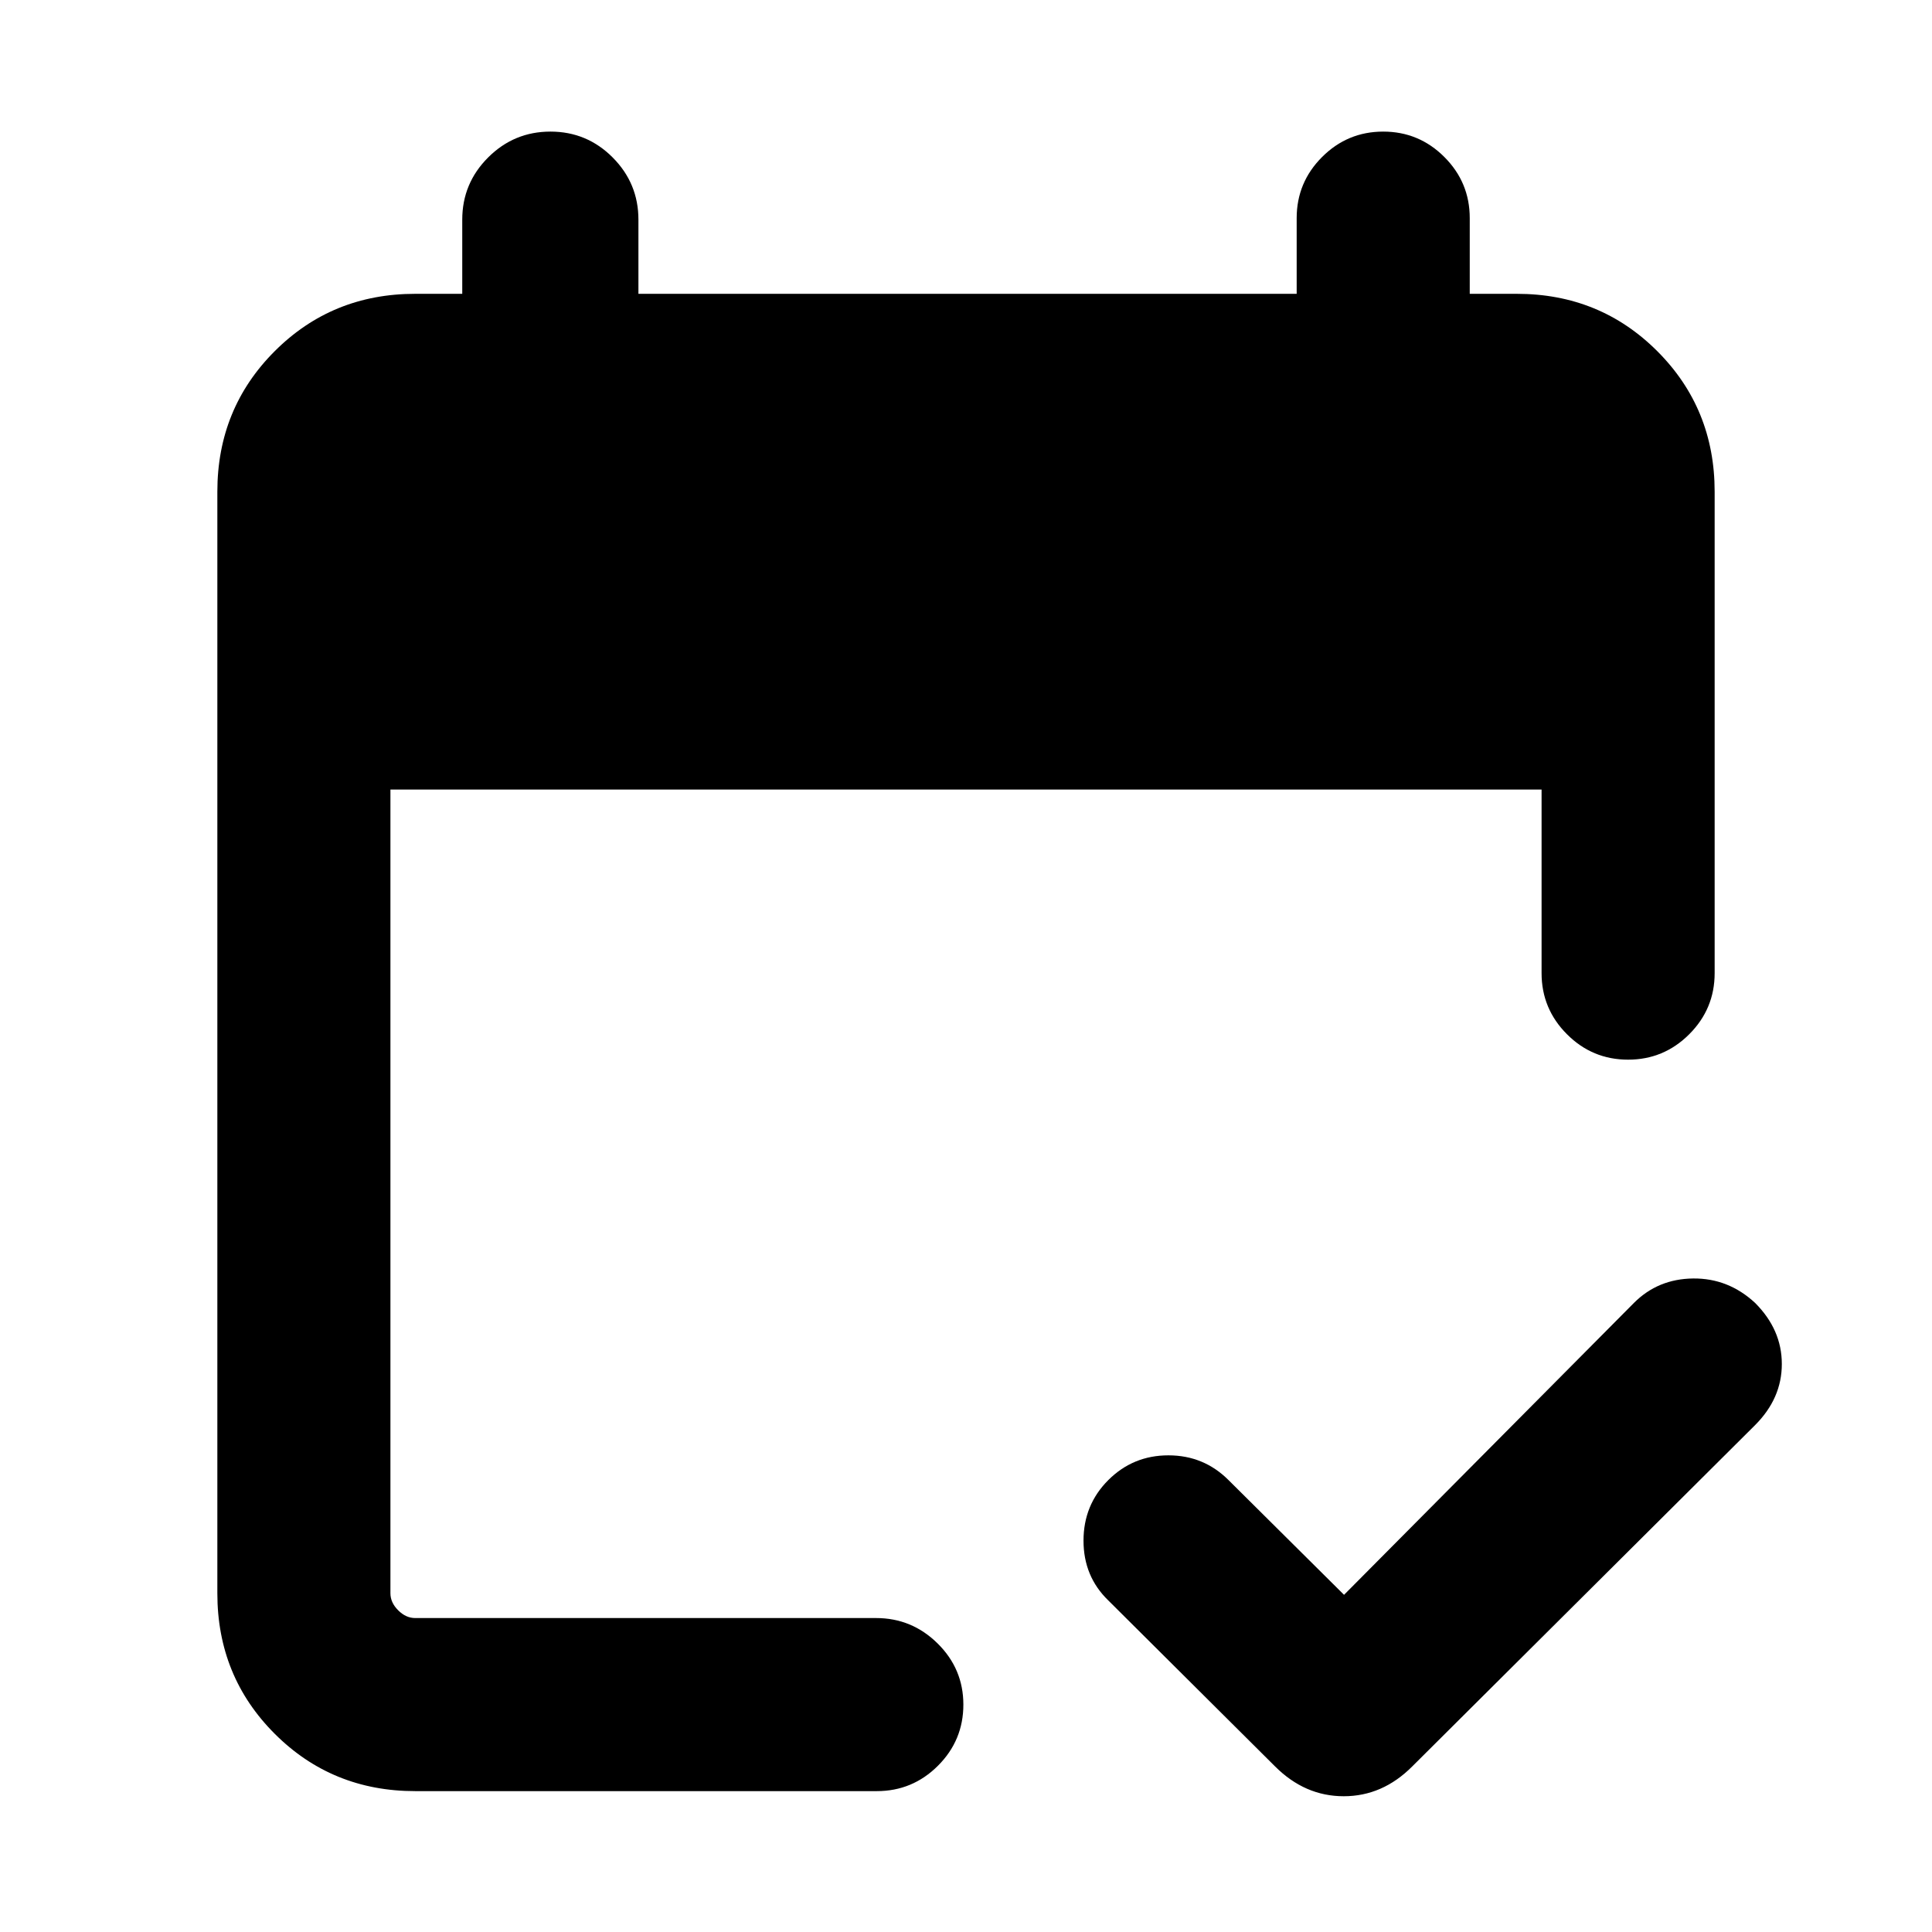 <svg xmlns="http://www.w3.org/2000/svg" height="24" viewBox="0 -960 960 960" width="24"><path d="M206.31-70Q165-70 136.5-98.5T108-168.31v-547.38q0-41.31 28.5-69.81t69.81-28.5h23.38v-36.85q0-18.07 12.87-30.92 12.86-12.84 30.96-12.84t30.9 12.84q12.81 12.85 12.81 30.92V-814h327.08v-37.61q0-17.75 12.63-30.38 12.62-12.62 30.38-12.62 17.76 0 30.37 12.62 12.62 12.63 12.62 30.38V-814h23.38q41.31 0 69.81 28.5t28.5 69.81v239.23q0 17.75-12.63 30.37-12.63 12.63-30.38 12.63-17.76 0-30.37-12.63Q766-458.71 766-476.46v-91.23H194v399.38q0 4.62 3.85 8.46 3.84 3.85 8.46 3.85h229q17.81 0 30.59 12.63 12.79 12.63 12.79 30.38 0 17.76-12.62 30.37Q453.44-70 435.69-70H206.31Zm461.54-97.54 144.07-145.07q11.93-11.93 29.39-12.12 17.46-.19 30.77 12.12 13.3 13.3 13.3 30.38t-13.3 30.38L701.77-82.31Q687-67.46 667.69-67.46t-34.15-14.85l-82.85-82.46q-12.3-11.92-12.3-29.69 0-17.77 12.3-30.08 12.31-12.31 29.89-12.31 17.57 0 29.88 12.31l57.39 57Z"/></svg>